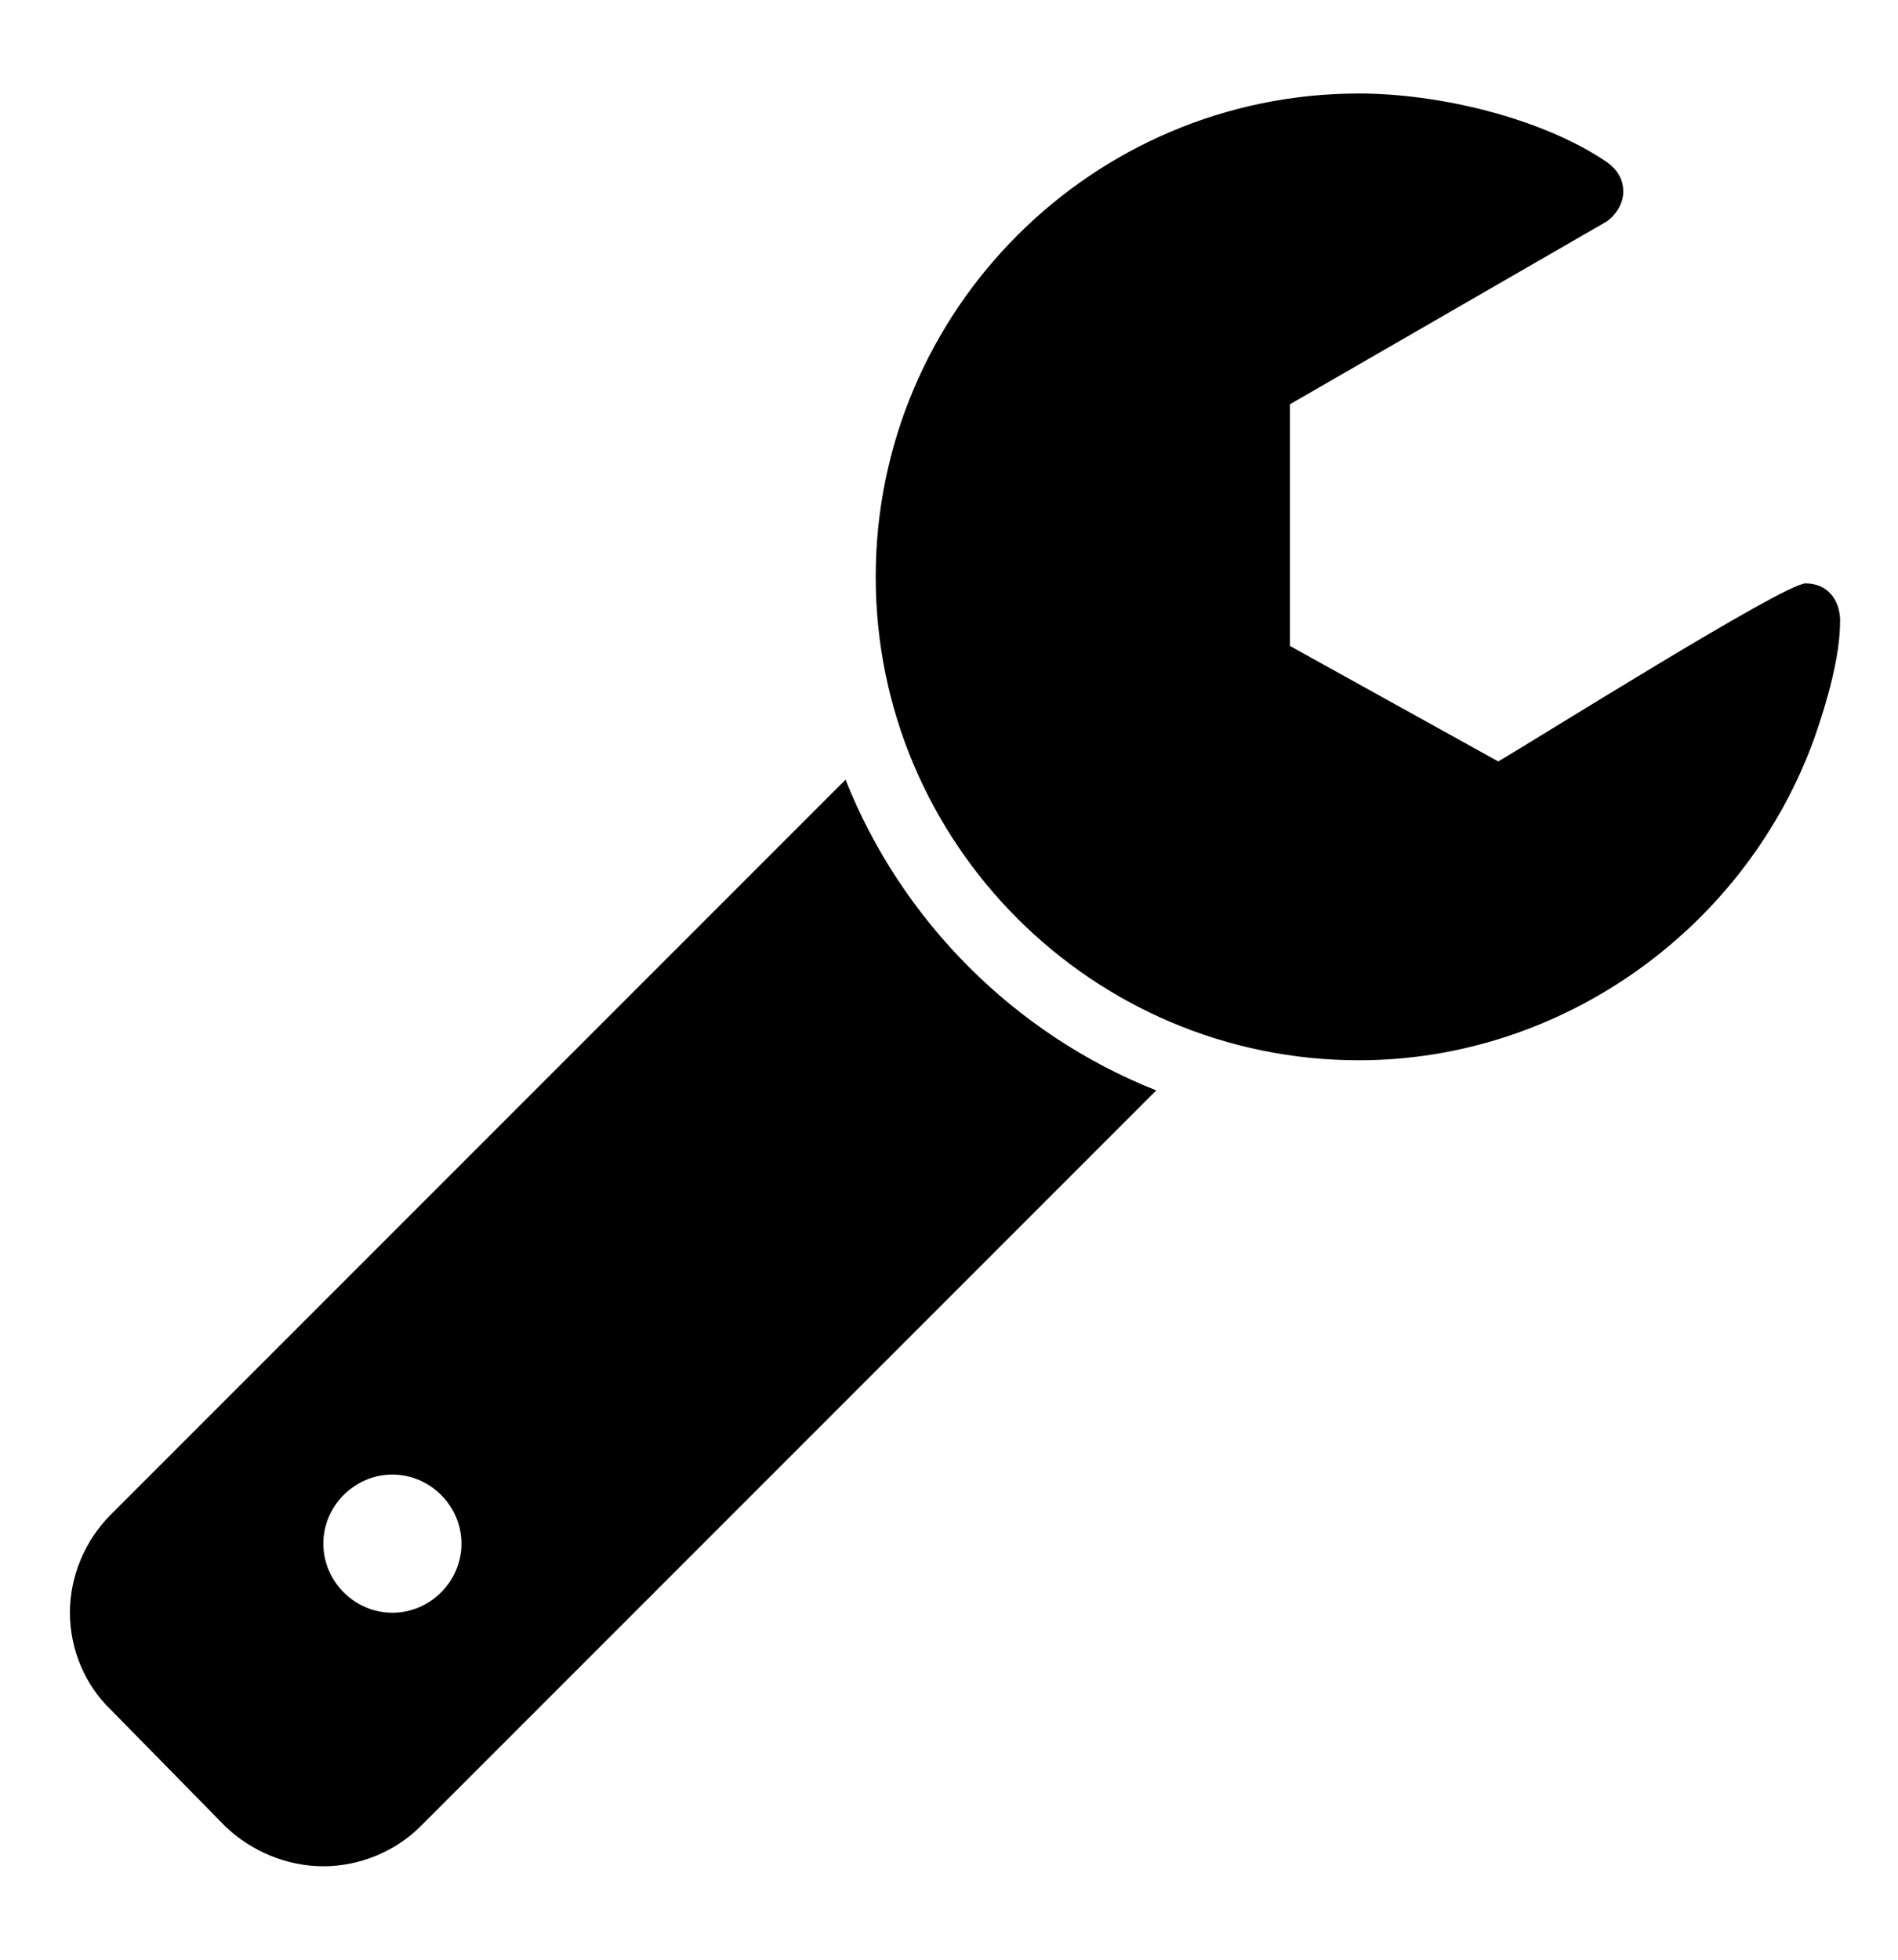 <?xml version="1.0" encoding="utf-8"?>
<!-- Generated by IcoMoon.io -->
<!DOCTYPE svg PUBLIC "-//W3C//DTD SVG 1.1//EN" "http://www.w3.org/Graphics/SVG/1.1/DTD/svg11.dtd">
<svg version="1.1" xmlns="http://www.w3.org/2000/svg" xmlns:xlink="http://www.w3.org/1999/xlink" width="31" height="32" viewBox="0 0 31 32">
<path d="M7.537 25.206c0-0.617-0.511-1.128-1.128-1.128s-1.128 0.511-1.128 1.128 0.511 1.128 1.128 1.128 1.128-0.511 1.128-1.128zM18.884 17.806l-12.016 12.016c-0.405 0.405-0.987 0.652-1.586 0.652s-1.181-0.247-1.603-0.652l-1.868-1.903c-0.423-0.405-0.669-0.987-0.669-1.586s0.247-1.18 0.669-1.603l11.999-11.999c0.916 2.308 2.766 4.158 5.074 5.074zM30.054 10.142c0 0.581-0.211 1.304-0.405 1.868-1.11 3.136-4.123 5.303-7.453 5.303-4.352 0-7.893-3.541-7.893-7.893s3.541-7.893 7.893-7.893c1.286 0 2.96 0.388 4.035 1.11 0.176 0.123 0.282 0.282 0.282 0.493 0 0.194-0.123 0.388-0.282 0.493l-5.162 2.978v3.947l3.401 1.885c0.581-0.335 4.669-2.907 5.021-2.907s0.564 0.264 0.564 0.617z"></path>
</svg>
